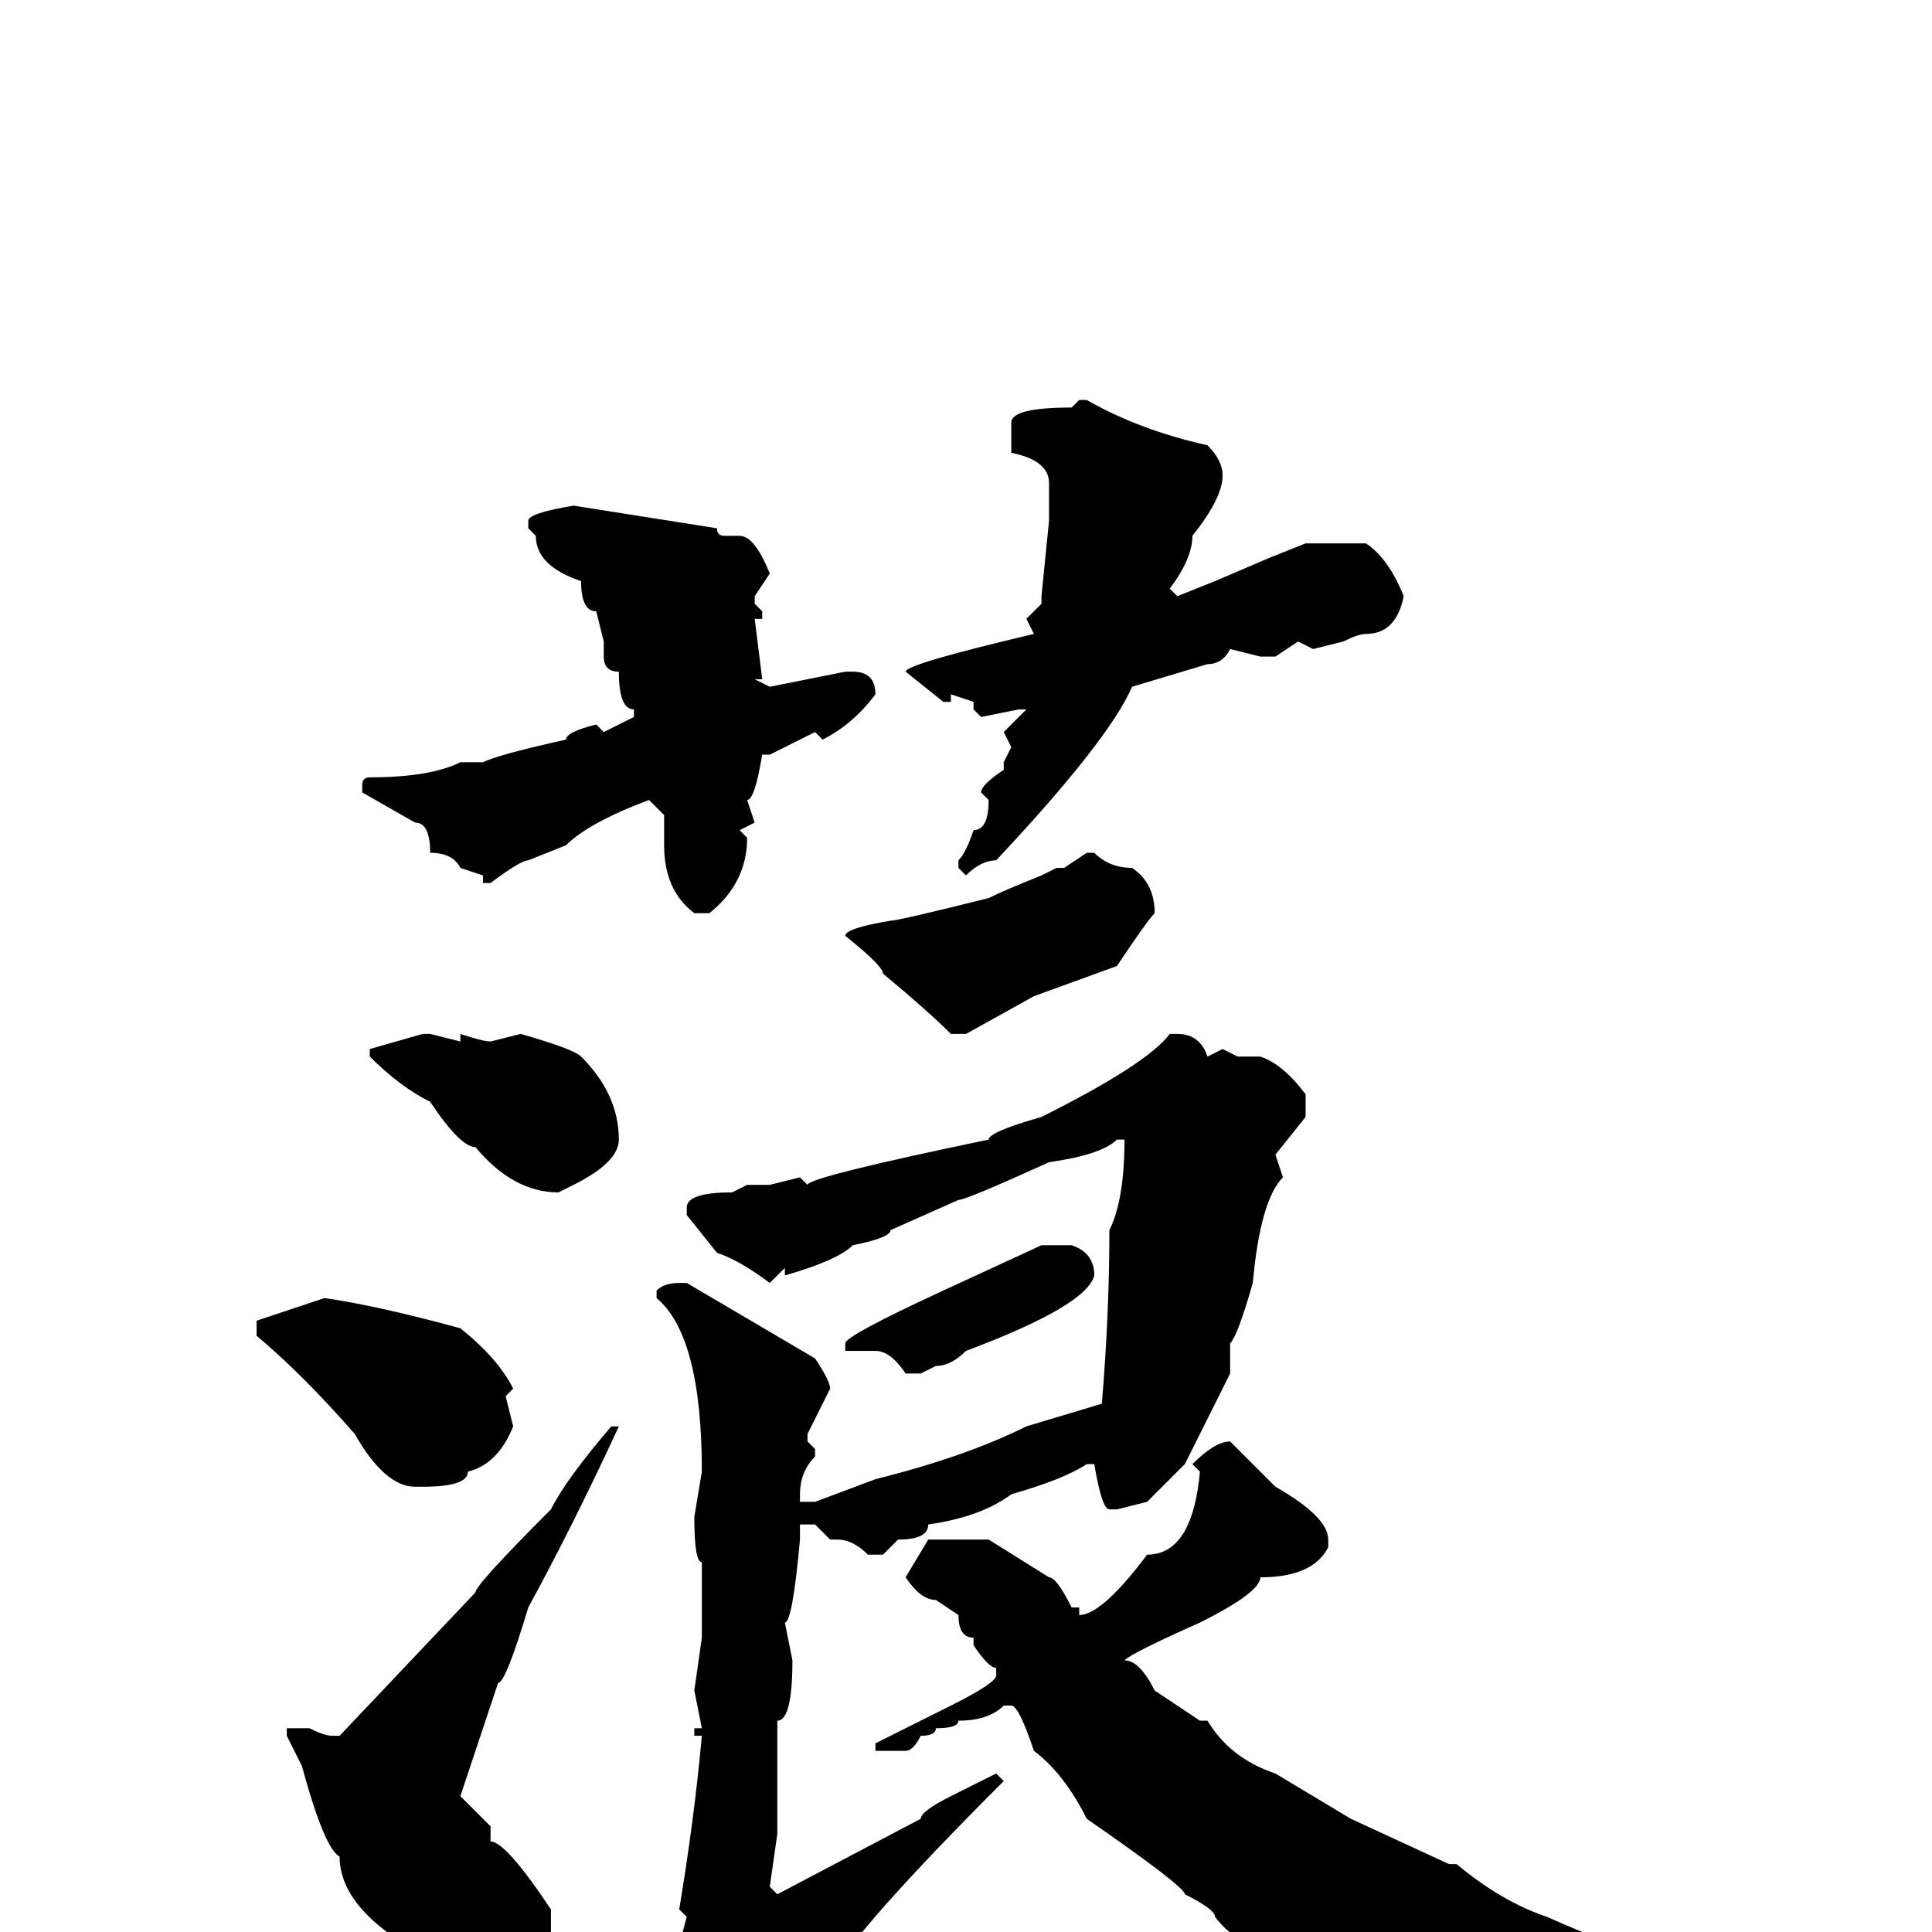 <svg xmlns="http://www.w3.org/2000/svg" viewBox="0 -256 256 256">
	<path fill="#000000" d="M143 -203H144Q151 -199 160 -197Q162 -195 162 -193Q162 -190 158 -185Q158 -182 155 -178L156 -177L161 -179L168 -182L173 -184H175H181Q184 -182 186 -177Q185 -172 181 -172Q180 -172 178 -171L174 -170L172 -171L169 -169H167L163 -170Q162 -168 160 -168L150 -165Q147 -158 132 -142Q130 -142 128 -140L127 -141V-142Q128 -143 129 -146Q131 -146 131 -150L130 -151Q130 -152 133 -154V-155L134 -157L133 -159L136 -162H135L130 -161L129 -162V-163L126 -164V-163H125L120 -167Q120 -168 137 -172L136 -174L138 -176V-177L139 -187V-192Q139 -195 134 -196V-200Q134 -202 142 -202ZM76 -189L95 -186Q95 -185 96 -185H98Q100 -185 102 -180L100 -177V-176L101 -175V-174H100L101 -166H100L102 -165L112 -167H113Q116 -167 116 -164Q113 -160 109 -158L108 -159L102 -156H101Q100 -150 99 -150L100 -147L98 -146L99 -145Q99 -139 94 -135H92Q88 -138 88 -144V-145V-146V-148L86 -150Q78 -147 75 -144L70 -142Q69 -142 65 -139H64V-140L61 -141Q60 -143 57 -143Q57 -147 55 -147L48 -151V-152Q48 -153 49 -153Q57 -153 61 -155H64Q66 -156 75 -158Q75 -159 79 -160L80 -159L84 -161V-162Q82 -162 82 -167Q80 -167 80 -169V-171L79 -175Q77 -175 77 -179Q71 -181 71 -185L70 -186V-187Q70 -188 76 -189ZM144 -143H145Q147 -141 150 -141Q153 -139 153 -135Q152 -134 148 -128L137 -124L128 -119H126Q123 -122 117 -127Q117 -128 112 -132Q112 -133 118 -134Q119 -134 131 -137Q133 -138 138 -140L140 -141H141ZM56 -119H57L61 -118V-119Q64 -118 65 -118L69 -119Q76 -117 77 -116Q82 -111 82 -105Q82 -102 76 -99L74 -98Q68 -98 63 -104Q61 -104 57 -110Q53 -112 49 -116V-117ZM155 -119H156Q159 -119 160 -116L162 -117L164 -116H165H167Q170 -115 173 -111V-108L169 -103L170 -100Q167 -97 166 -86Q164 -79 163 -78V-74Q162 -72 160 -68Q158 -64 157 -62L152 -57L148 -56H147Q146 -56 145 -62H144Q141 -60 134 -58Q130 -55 123 -54Q123 -52 119 -52L117 -50H115Q113 -52 111 -52H110L108 -54H106V-52Q105 -41 104 -41L105 -36Q105 -28 103 -28V-25V-16H102H103V-13L102 -6L103 -5L122 -15Q122 -16 126 -18Q128 -19 132 -21L133 -20Q113 0 110 6Q97 23 96 24Q94 24 90 27H89H88V24L86 20V13Q87 13 91 -2L90 -3Q92 -15 93 -26H92V-27H93L92 -32L93 -39V-43V-49Q92 -49 92 -55L93 -61Q93 -79 87 -84V-85Q88 -86 90 -86H91L108 -76Q110 -73 110 -72Q109 -70 107 -66V-65L108 -64V-63Q106 -61 106 -58V-57H108L116 -60Q128 -63 136 -67L146 -70Q147 -82 147 -93Q149 -97 149 -105H148Q146 -103 139 -102Q128 -97 127 -97L118 -93Q118 -92 113 -91Q111 -89 104 -87V-88L102 -86Q98 -89 95 -90L91 -95V-96Q91 -98 97 -98L99 -99H102L106 -100L107 -99Q107 -100 131 -105Q131 -106 138 -108Q152 -115 155 -119ZM138 -91H142Q145 -90 145 -87Q144 -83 128 -77Q126 -75 124 -75L122 -74H120Q118 -77 116 -77H113H112V-78Q112 -79 125 -85ZM43 -84Q50 -83 61 -80Q66 -76 68 -72L67 -71L68 -67Q66 -62 62 -61Q62 -59 56 -59H55Q51 -59 47 -66Q40 -74 34 -79V-81ZM81 -67H82Q76 -54 70 -43Q67 -33 66 -33L61 -18L65 -14V-12Q67 -12 73 -3V2Q73 4 69 6Q69 7 67 9H64Q58 7 56 3Q45 -3 45 -10Q43 -11 40 -22L38 -26V-27H39H41Q43 -26 44 -26H45L63 -45Q63 -46 73 -56Q75 -60 81 -67ZM163 -65L169 -59Q176 -55 176 -52V-51Q174 -47 167 -47Q167 -45 159 -41Q150 -37 149 -36Q151 -36 153 -32L159 -28H160Q163 -23 169 -21L179 -15L192 -9H193Q199 -4 205 -2Q214 2 216 2Q220 3 221 4Q221 6 219 6L216 5V6H215L213 5L209 6L207 5Q190 7 187 10L182 11L171 4Q164 2 161 -2Q161 -3 157 -5Q157 -6 144 -15Q141 -21 137 -24Q135 -30 134 -30H133Q131 -28 127 -28Q127 -27 124 -27Q124 -26 122 -26Q121 -24 120 -24H116V-25L126 -30Q132 -33 132 -34V-35Q131 -35 129 -38V-39Q127 -39 127 -42L124 -44Q122 -44 120 -47L123 -52H131L139 -47Q140 -47 142 -43H143V-42Q146 -42 152 -50Q158 -50 159 -61L158 -62Q161 -65 163 -65Z"/>
</svg>
